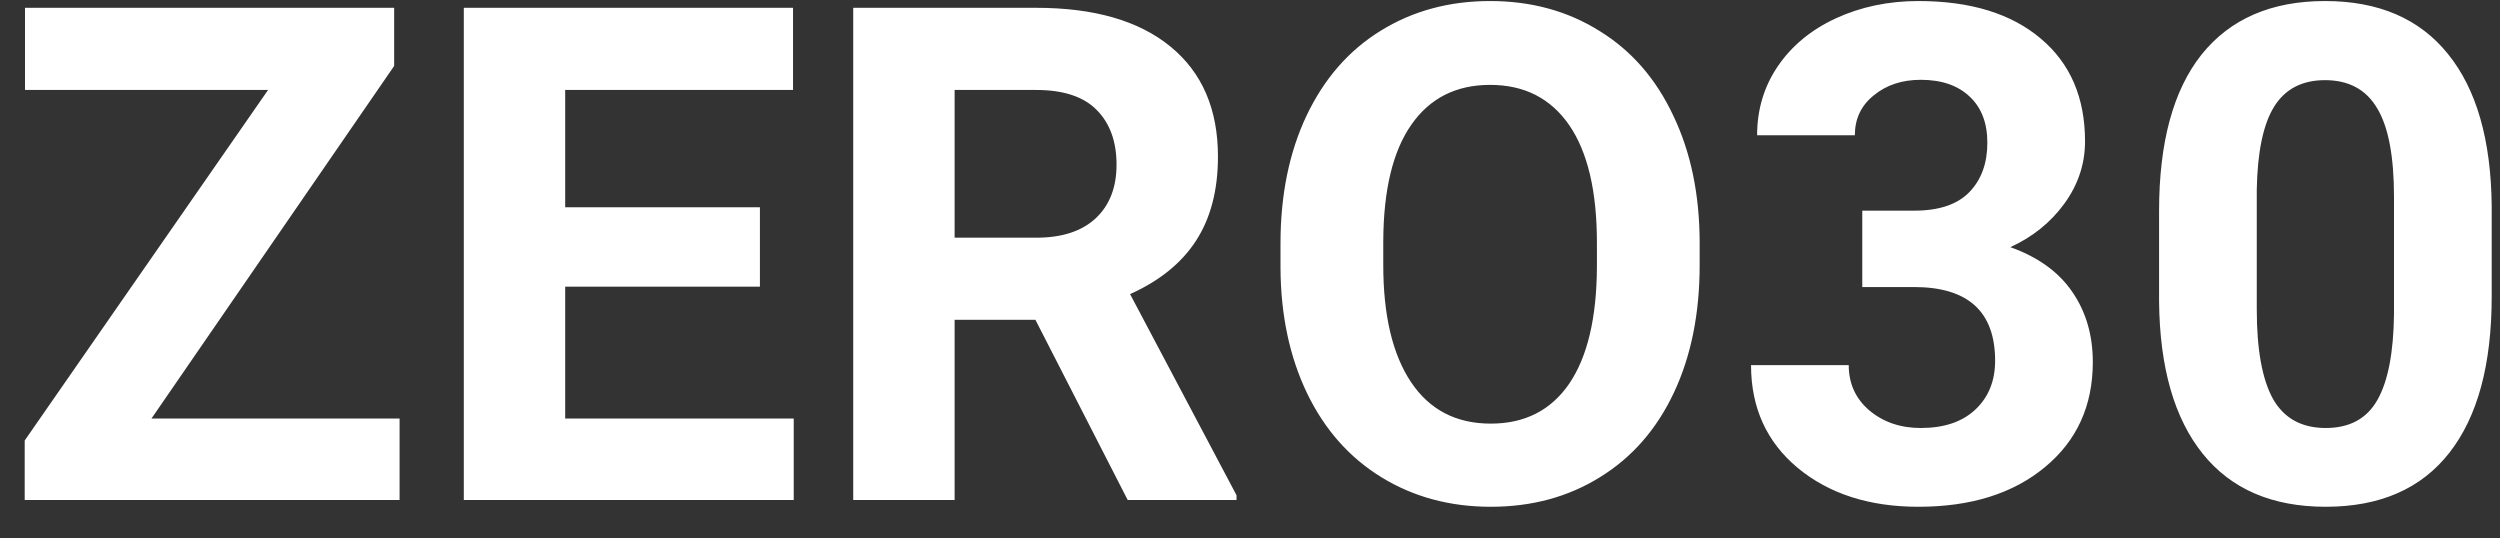 <svg width="65" height="14" viewBox="0 0 65 14" fill="none" xmlns="http://www.w3.org/2000/svg">
<rect x="0" y="0" width="65" height="14" fill="#333333" stroke="none"/>
<path d="M3.938 10.882H10.389V13H0.642V11.453L6.97 2.339H0.65V0.203H10.248V1.715L3.938 10.882ZM19.758 7.454H14.695V10.882H20.637V13H12.059V0.203H20.619V2.339H14.695V5.389H19.758V7.454ZM26.921 8.315H24.82V13H22.184V0.203H26.939C28.45 0.203 29.616 0.54 30.436 1.214C31.257 1.888 31.667 2.84 31.667 4.07C31.667 4.943 31.477 5.673 31.096 6.259C30.721 6.839 30.149 7.302 29.382 7.647L32.15 12.877V13H29.32L26.921 8.315ZM24.82 6.18H26.947C27.609 6.18 28.122 6.013 28.485 5.679C28.849 5.339 29.03 4.873 29.03 4.281C29.03 3.678 28.857 3.203 28.512 2.857C28.172 2.512 27.648 2.339 26.939 2.339H24.82V6.18ZM44.191 6.892C44.191 8.151 43.969 9.256 43.523 10.205C43.078 11.154 42.44 11.887 41.607 12.402C40.781 12.918 39.832 13.176 38.76 13.176C37.699 13.176 36.753 12.921 35.921 12.411C35.089 11.901 34.444 11.175 33.987 10.231C33.53 9.282 33.299 8.192 33.293 6.962V6.329C33.293 5.069 33.519 3.962 33.97 3.007C34.427 2.046 35.068 1.311 35.895 0.801C36.727 0.285 37.676 0.027 38.742 0.027C39.809 0.027 40.755 0.285 41.581 0.801C42.413 1.311 43.055 2.046 43.506 3.007C43.963 3.962 44.191 5.066 44.191 6.32V6.892ZM41.52 6.312C41.52 4.97 41.279 3.95 40.799 3.253C40.318 2.556 39.633 2.207 38.742 2.207C37.857 2.207 37.175 2.553 36.694 3.244C36.214 3.93 35.971 4.938 35.965 6.268V6.892C35.965 8.198 36.205 9.212 36.685 9.933C37.166 10.653 37.857 11.014 38.76 11.014C39.645 11.014 40.324 10.668 40.799 9.977C41.273 9.279 41.514 8.266 41.52 6.936V6.312ZM48.419 5.477H49.773C50.417 5.477 50.895 5.315 51.205 4.993C51.516 4.671 51.671 4.243 51.671 3.71C51.671 3.194 51.516 2.793 51.205 2.506C50.9 2.219 50.478 2.075 49.94 2.075C49.453 2.075 49.046 2.21 48.718 2.479C48.39 2.743 48.226 3.089 48.226 3.517H45.685C45.685 2.849 45.864 2.251 46.222 1.724C46.585 1.19 47.089 0.774 47.733 0.476C48.384 0.177 49.099 0.027 49.878 0.027C51.231 0.027 52.292 0.353 53.06 1.003C53.827 1.647 54.211 2.538 54.211 3.675C54.211 4.261 54.032 4.8 53.675 5.292C53.317 5.784 52.849 6.162 52.269 6.426C52.989 6.684 53.525 7.07 53.877 7.586C54.234 8.102 54.413 8.711 54.413 9.414C54.413 10.551 53.997 11.462 53.165 12.148C52.339 12.833 51.243 13.176 49.878 13.176C48.601 13.176 47.555 12.839 46.74 12.165C45.932 11.491 45.527 10.601 45.527 9.493H48.067C48.067 9.974 48.246 10.366 48.603 10.671C48.967 10.976 49.412 11.128 49.94 11.128C50.543 11.128 51.015 10.97 51.355 10.653C51.7 10.331 51.873 9.906 51.873 9.379C51.873 8.102 51.17 7.463 49.764 7.463H48.419V5.477ZM64.784 7.709C64.784 9.479 64.418 10.832 63.685 11.77C62.953 12.707 61.881 13.176 60.469 13.176C59.074 13.176 58.008 12.716 57.27 11.796C56.531 10.876 56.153 9.558 56.136 7.841V5.485C56.136 3.698 56.505 2.342 57.243 1.416C57.987 0.49 59.057 0.027 60.451 0.027C61.846 0.027 62.912 0.487 63.65 1.407C64.389 2.321 64.767 3.637 64.784 5.354V7.709ZM62.244 5.125C62.244 4.064 62.098 3.294 61.805 2.813C61.518 2.327 61.066 2.084 60.451 2.084C59.853 2.084 59.411 2.315 59.124 2.778C58.843 3.235 58.693 3.953 58.676 4.932V8.043C58.676 9.086 58.816 9.862 59.098 10.372C59.385 10.876 59.842 11.128 60.469 11.128C61.09 11.128 61.538 10.885 61.813 10.398C62.089 9.912 62.232 9.168 62.244 8.166V5.125Z" fill="white"/>
</svg>
